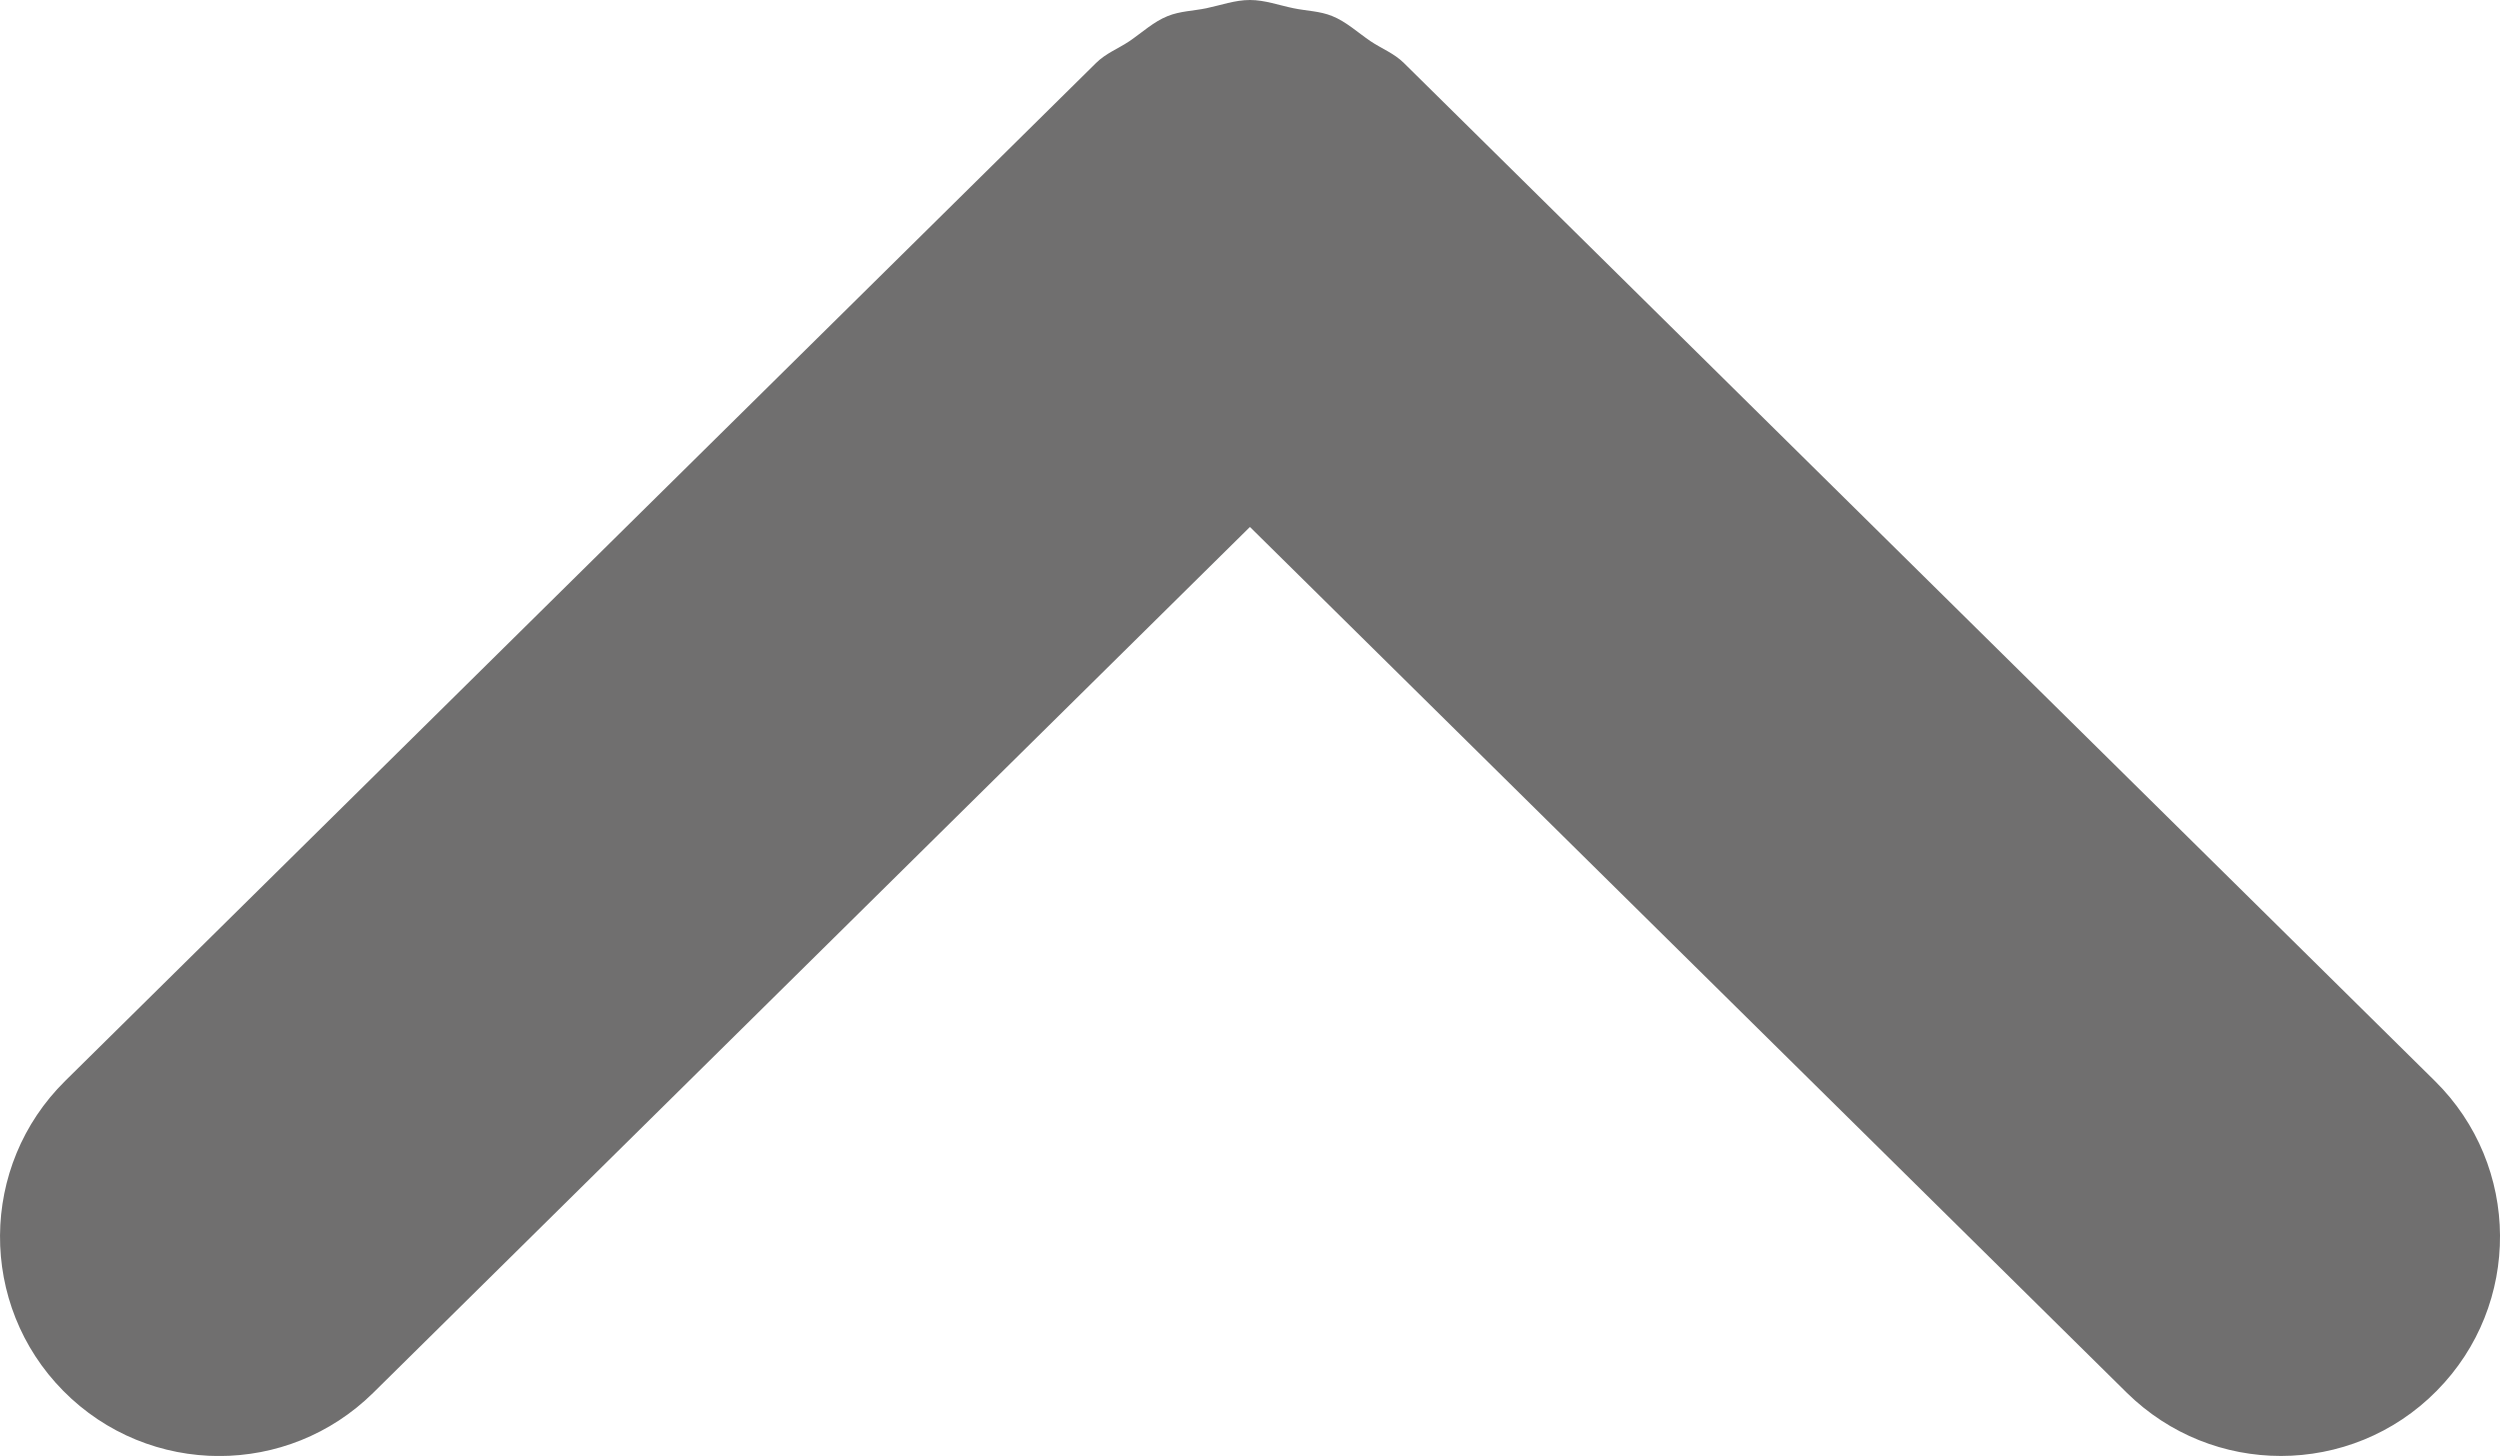 <?xml version="1.0" encoding="iso-8859-1"?>
<!-- Generator: Adobe Illustrator 15.0.0, SVG Export Plug-In . SVG Version: 6.00 Build 0)  -->
<!DOCTYPE svg PUBLIC "-//W3C//DTD SVG 1.1//EN" "http://www.w3.org/Graphics/SVG/1.1/DTD/svg11.dtd">
<svg version="1.1" xmlns="http://www.w3.org/2000/svg" xmlns:xlink="http://www.w3.org/1999/xlink" x="0px" y="0px"
	 width="37.242px" height="21.689px" viewBox="0 0 37.242 21.689" style="enable-background:new 0 0 37.242 21.689;"
	 xml:space="preserve">
<g id="_x36_7">
	<path style="fill:#706F6F;" d="M36.271,16.102L20.914,0.939c-0.146-0.145-0.332-0.214-0.497-0.325
		c-0.19-0.129-0.364-0.292-0.572-0.375c-0.184-0.075-0.382-0.076-0.574-0.116C19.054,0.079,18.842,0,18.62,0
		s-0.434,0.078-0.65,0.123c-0.193,0.04-0.391,0.042-0.574,0.116c-0.209,0.083-0.383,0.246-0.572,0.375
		c-0.166,0.111-0.351,0.18-0.497,0.325L0.971,16.102c-1.283,1.266-1.296,3.334-0.029,4.617c0.638,0.646,1.481,0.971,2.323,0.971
		c0.829,0,1.658-0.314,2.294-0.941L18.62,7.85l13.063,12.898c0.637,0.627,1.465,0.941,2.294,0.941c0.842,0,1.686-0.324,2.323-0.971
		C37.567,19.436,37.555,17.367,36.271,16.102z"/>
</g>
<g id="Layer_1">
</g>
</svg>
